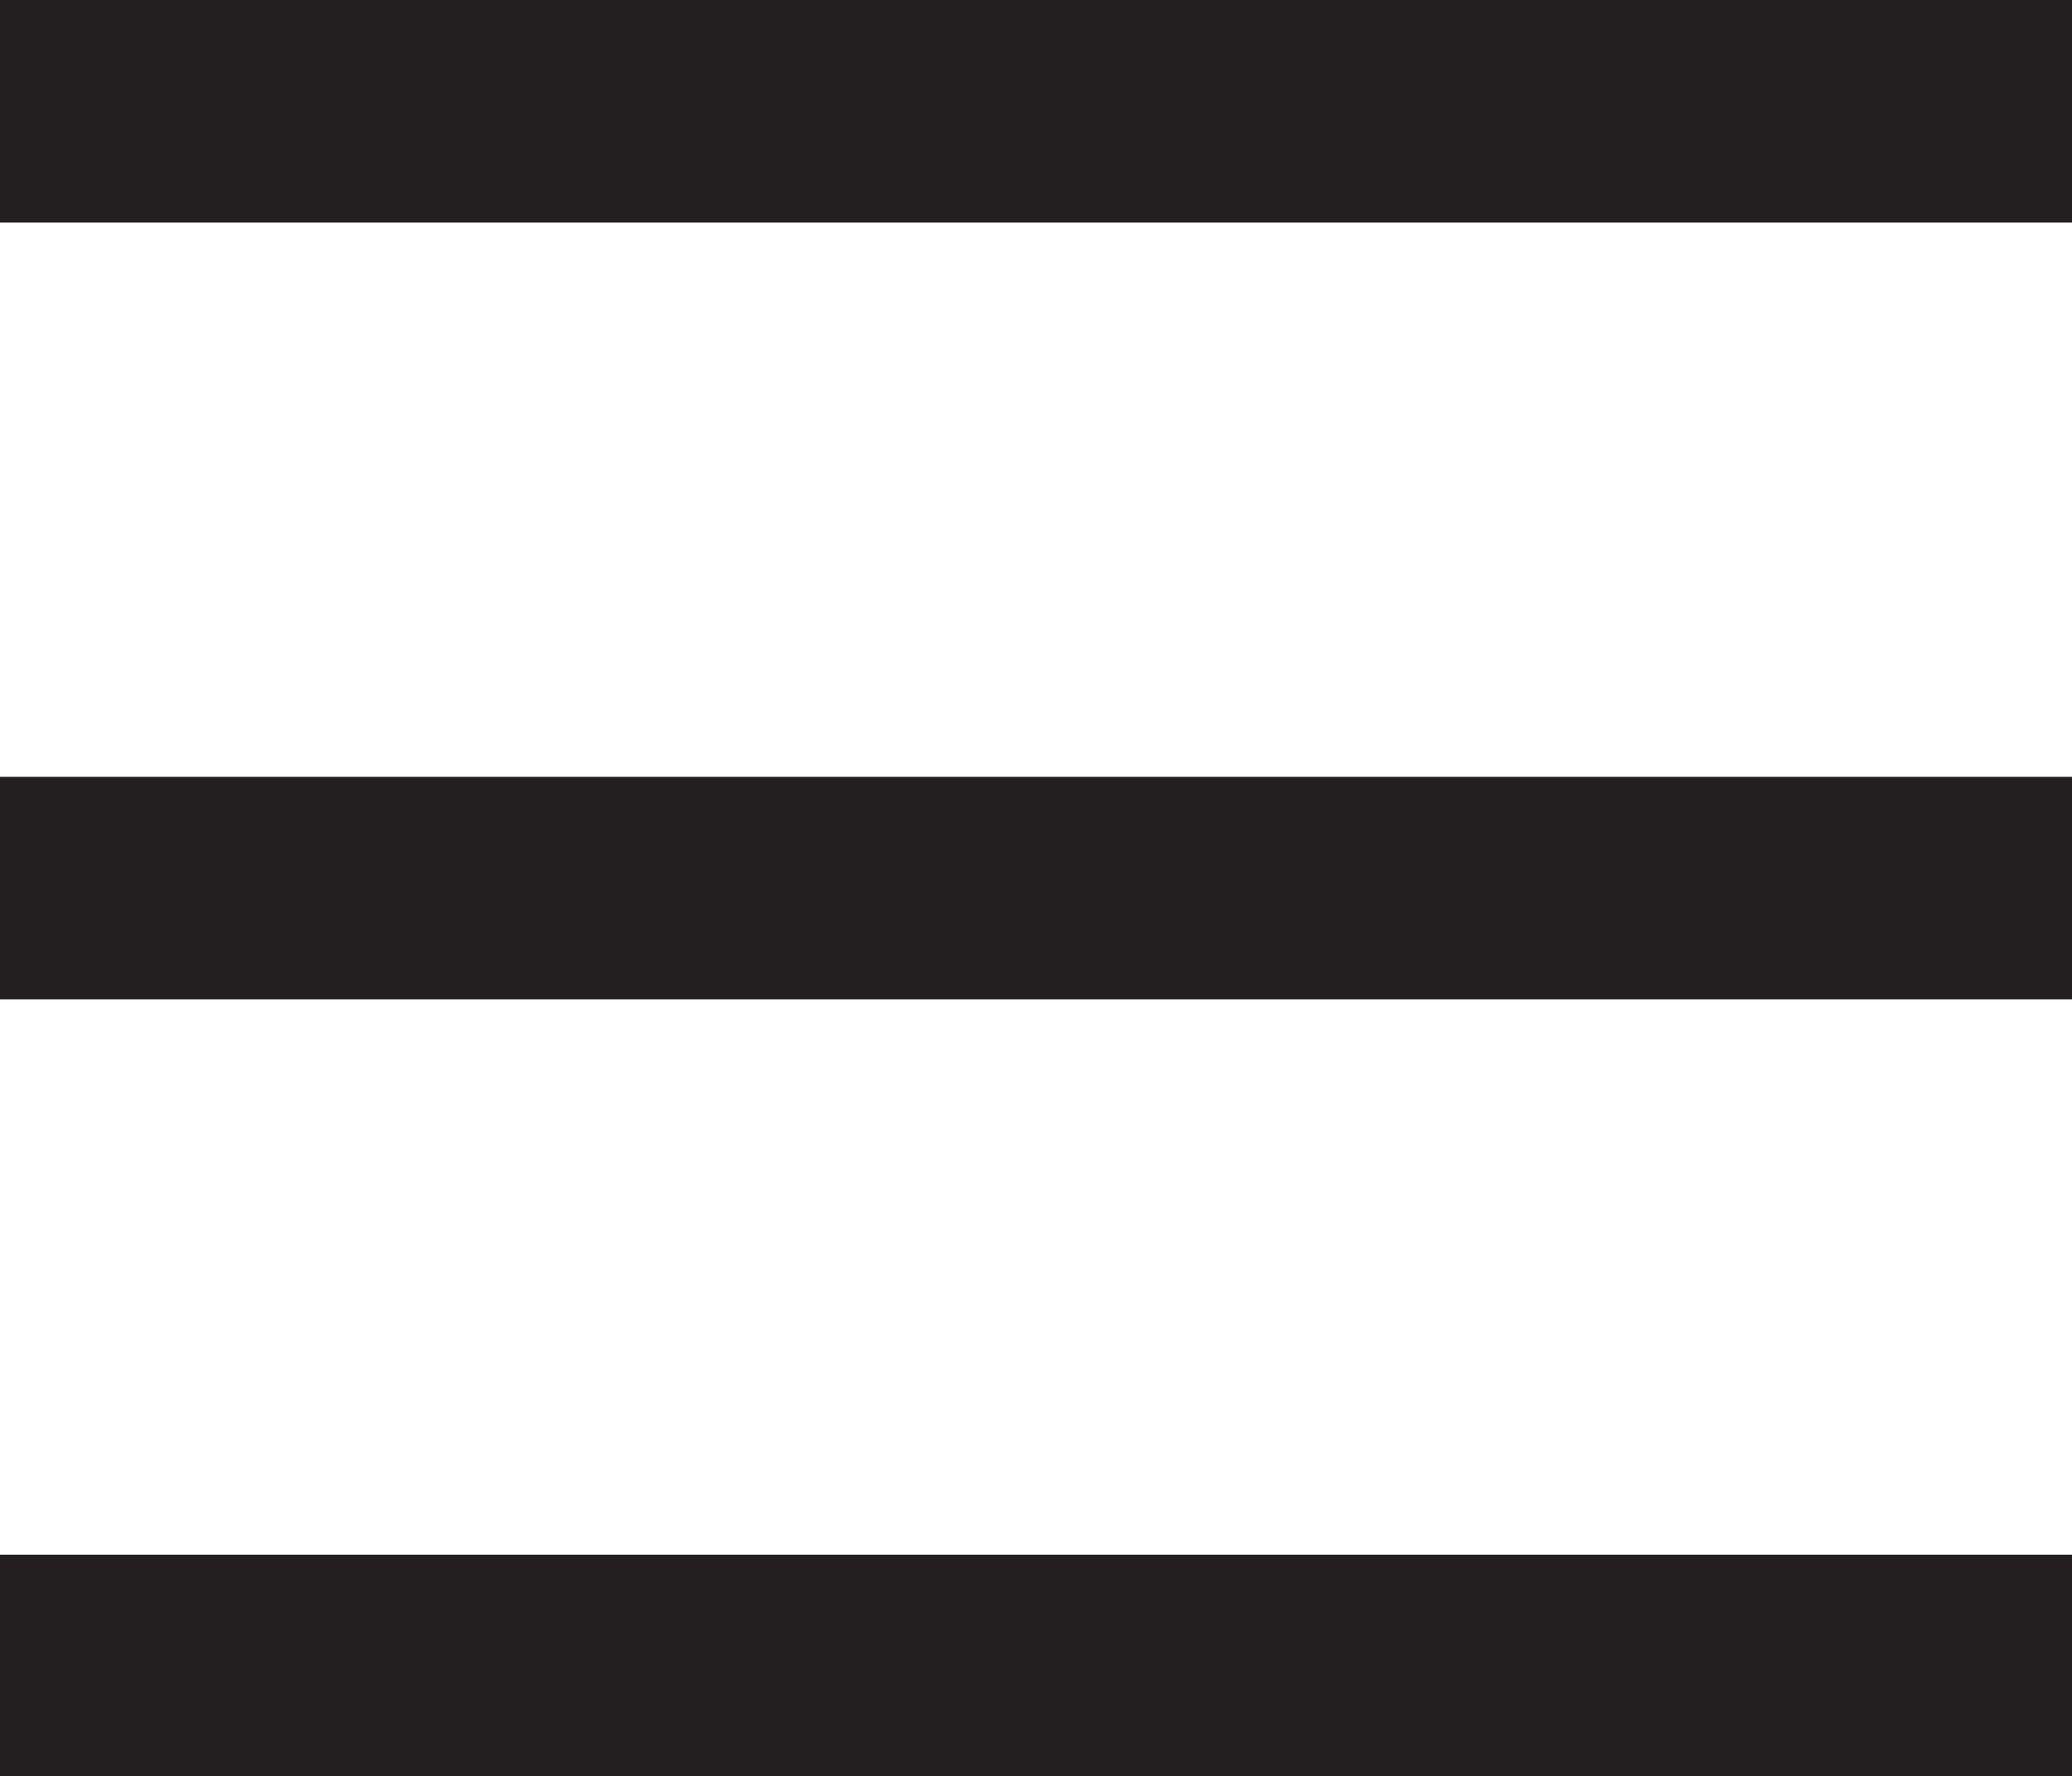 <svg xmlns="http://www.w3.org/2000/svg" viewBox="0 0 20.11 17.24"><defs><style>.cls-1{fill:#231f20;}</style></defs><g id="Capa_2" data-name="Capa 2"><g id="Layer_1" data-name="Layer 1"><rect class="cls-1" width="20.11" height="2.16"/><rect class="cls-1" y="7.54" width="20.11" height="2.16"/><rect class="cls-1" y="15.09" width="20.11" height="2.16"/></g></g></svg>